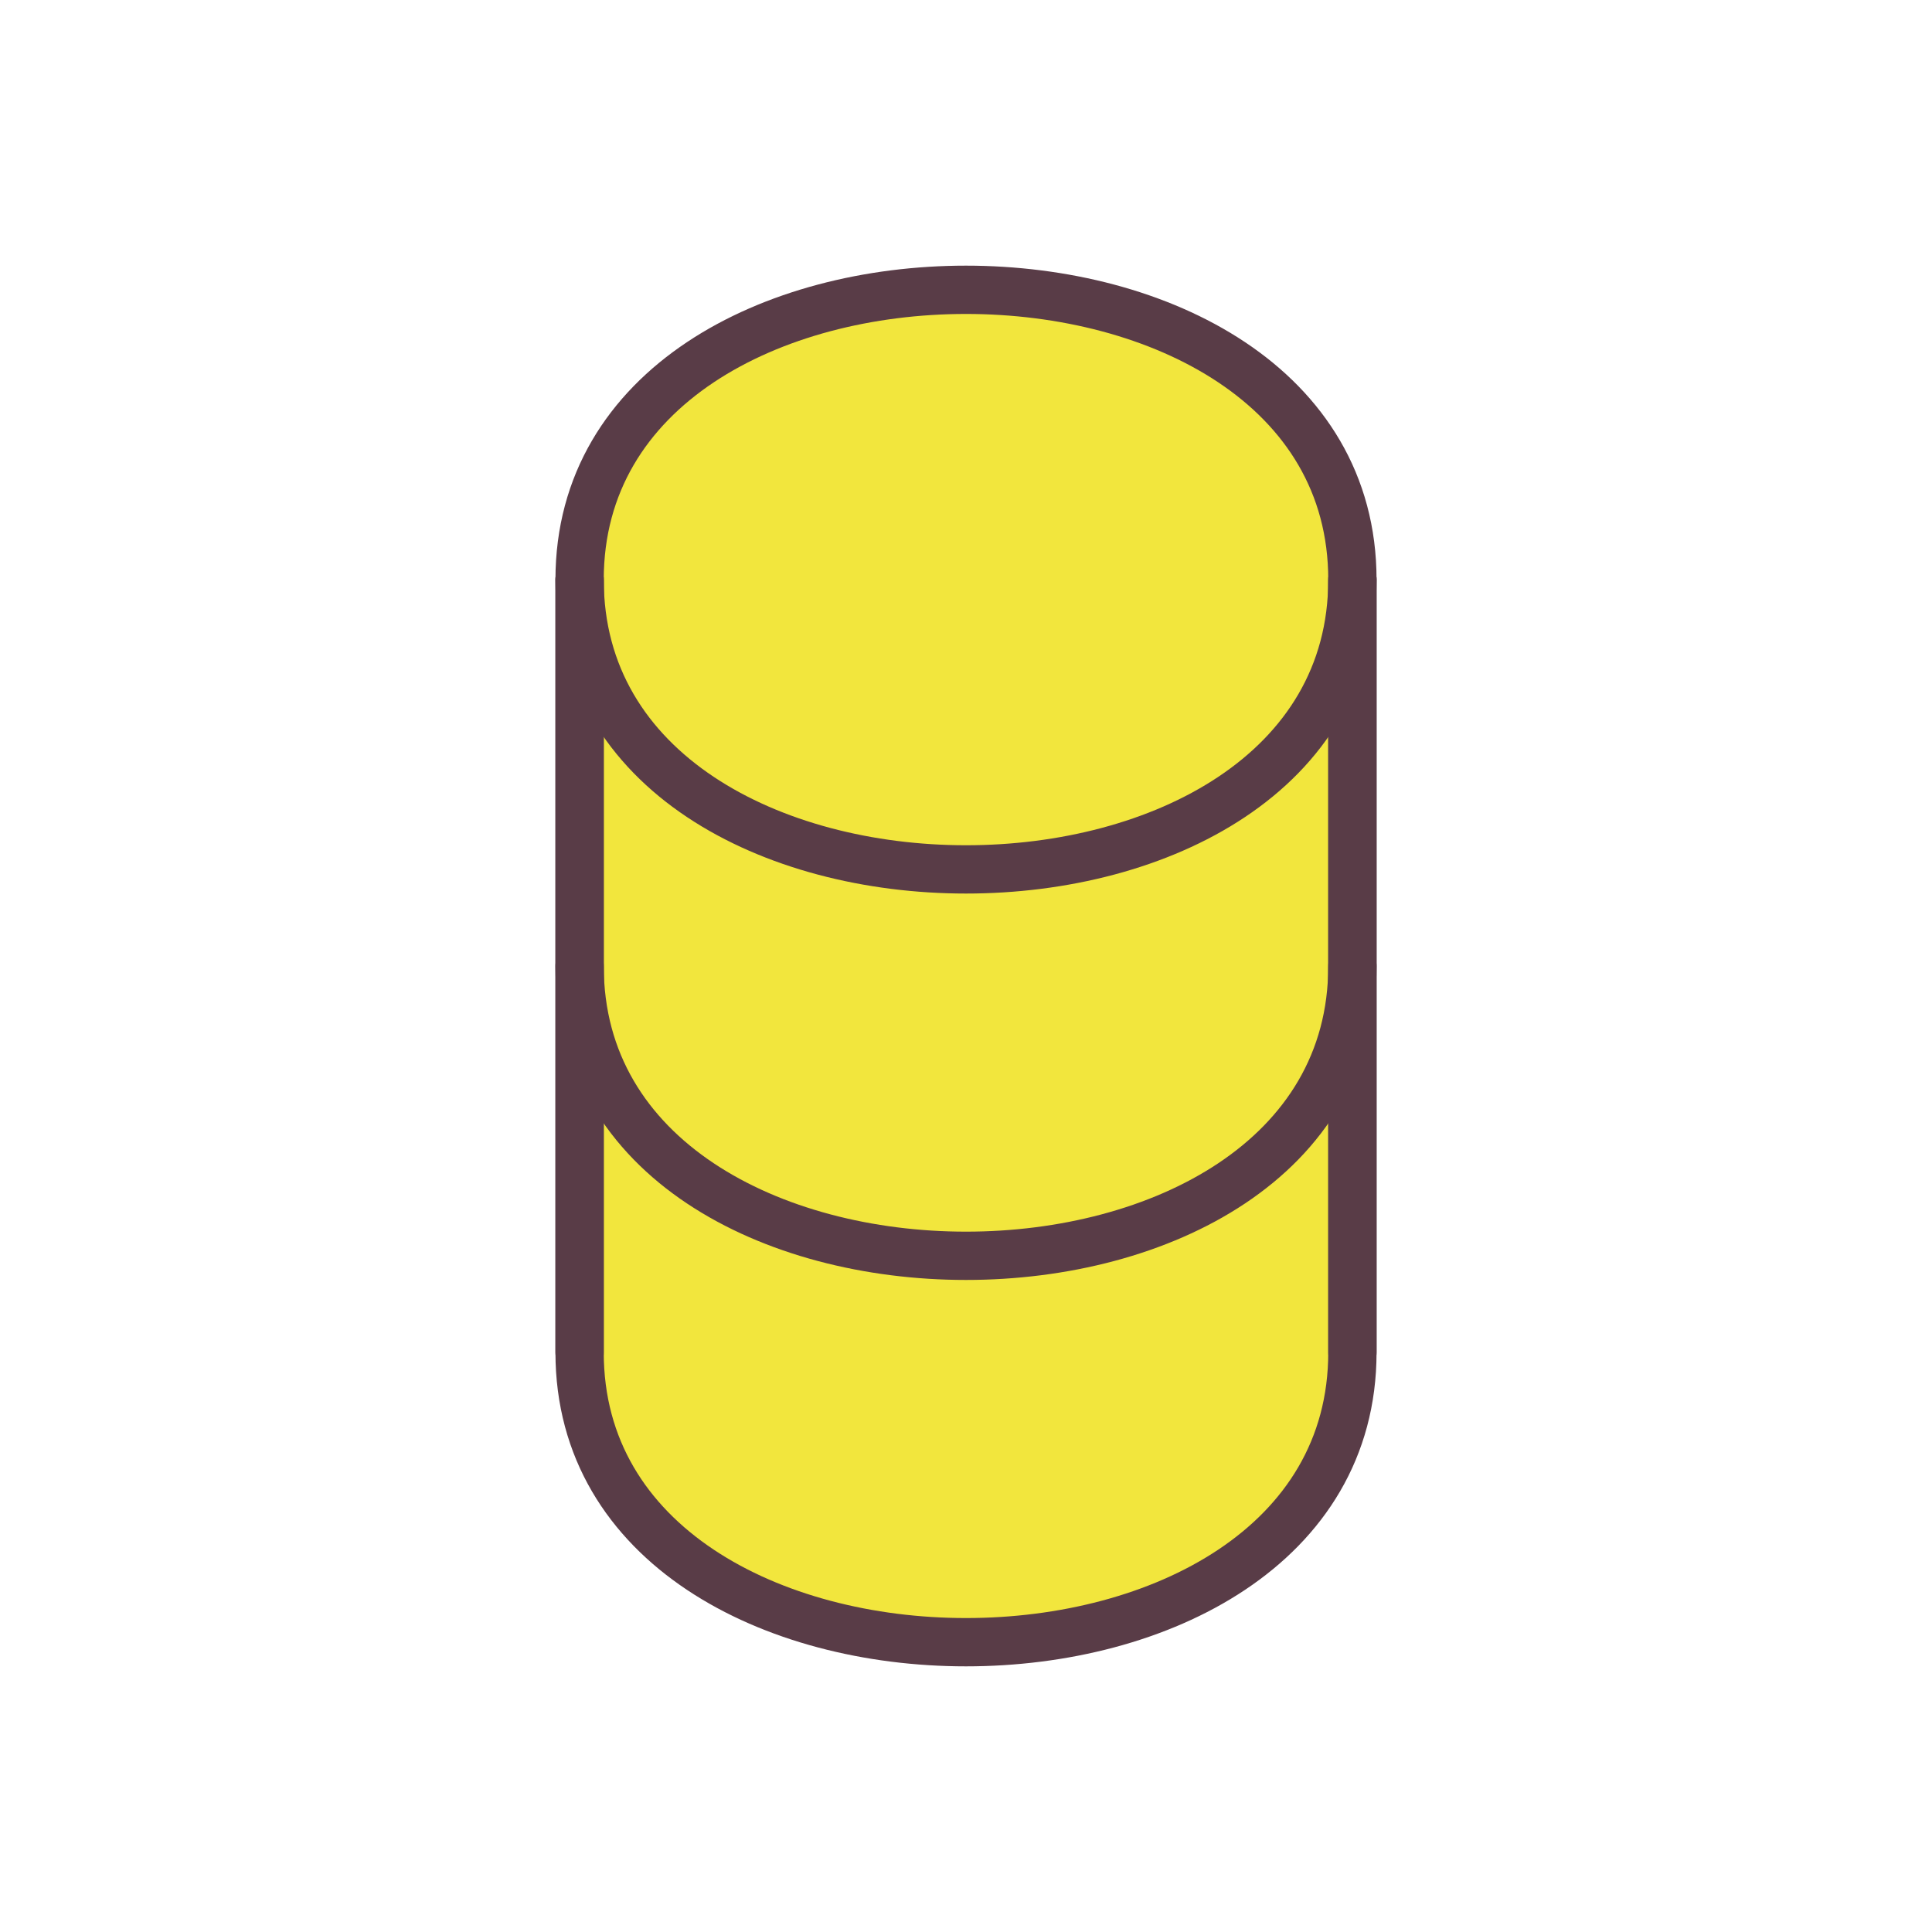<svg xmlns="http://www.w3.org/2000/svg" viewBox="0 0 100 100" fill="none" stroke="#593c47" stroke-width="2.5" stroke-linecap="round" stroke-linejoin="round">
  <!-- 手繪風格資料庫 -->
  <path d="M30,30 C30,20 40,15 50,15 C60,15 70,20 70,30 L70,70 C70,80 60,85 50,85 C40,85 30,80 30,70 Z" fill="#F2E63D" />
  <path d="M30,30 C30,40 40,45 50,45 C60,45 70,40 70,30" />
  <path d="M30,50 C30,60 40,65 50,65 C60,65 70,60 70,50" />
  <!-- 連接線 -->
  <line x1="30" y1="30" x2="30" y2="70" />
  <line x1="70" y1="30" x2="70" y2="70" />
</svg>